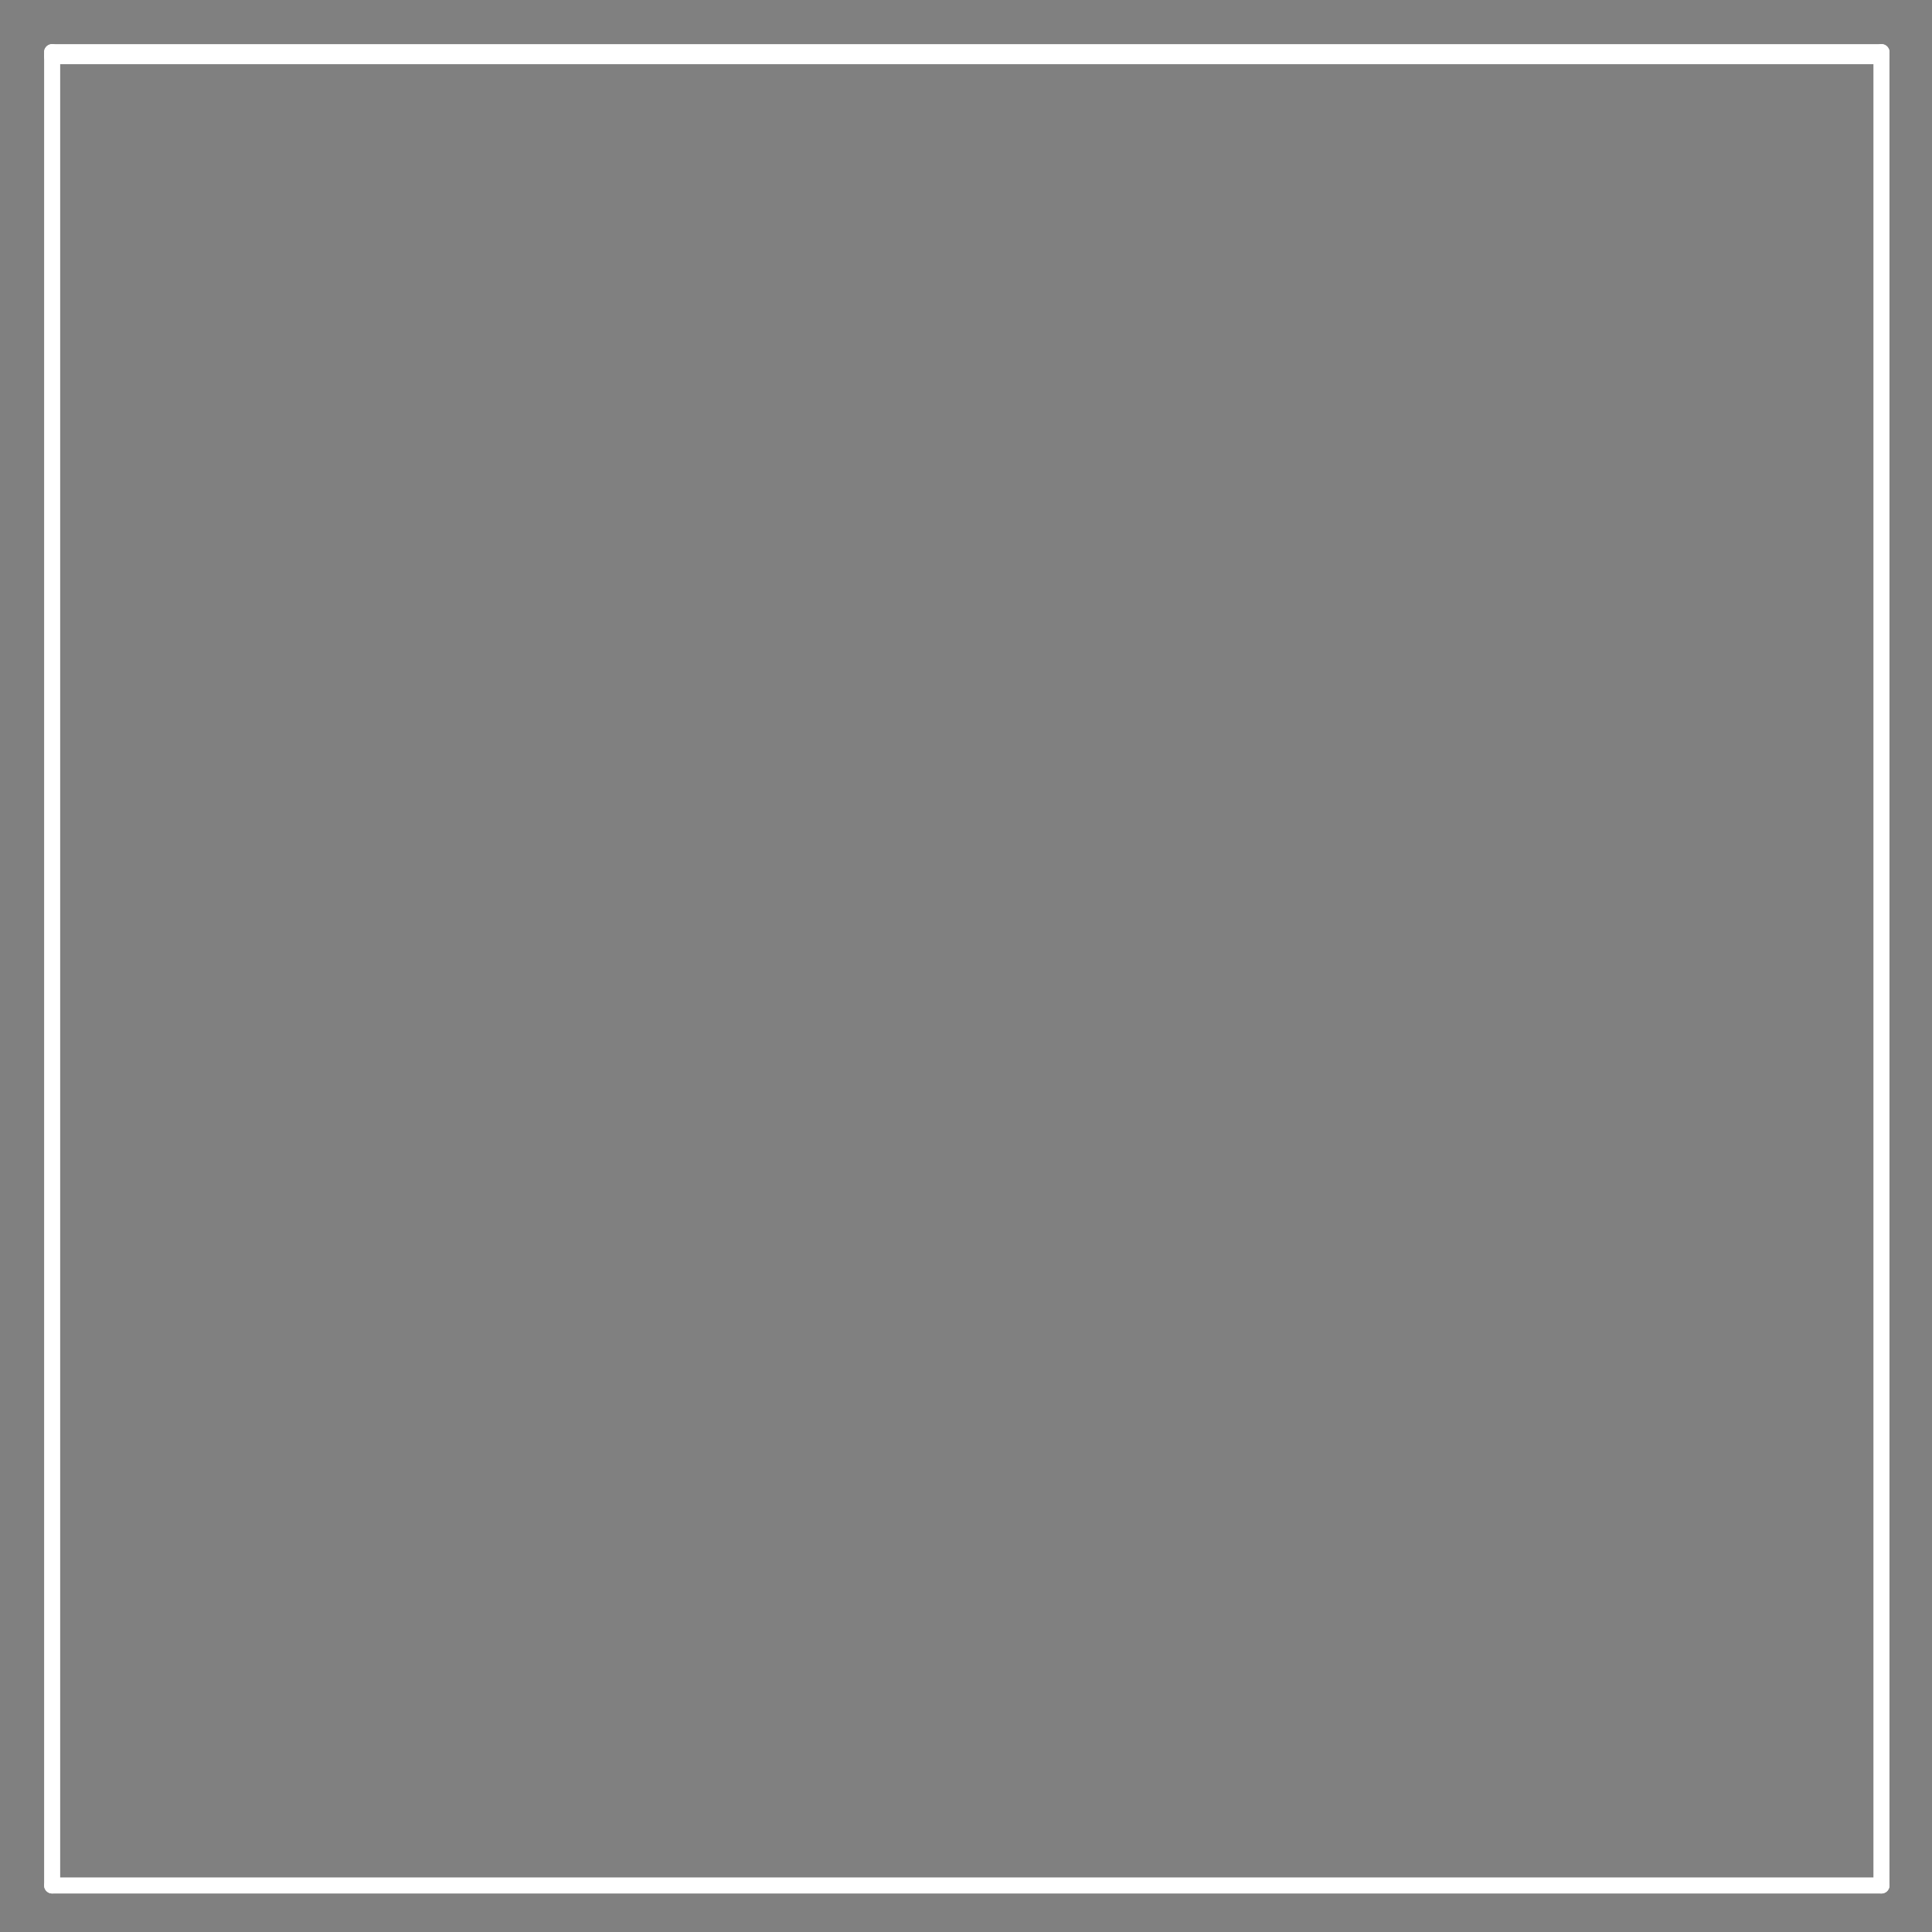 <?xml version="1.0" standalone="no"?>
 <!DOCTYPE svg PUBLIC "-//W3C//DTD SVG 1.1//EN" 
 "http://www.w3.org/Graphics/SVG/1.1/DTD/svg11.dtd"> 
<svg
  xmlns:svg="http://www.w3.org/2000/svg"
  xmlns="http://www.w3.org/2000/svg"
  xmlns:xlink="http://www.w3.org/1999/xlink"
  version="1.1"
  width="12.04mm" height="12.04mm" viewBox="0 0 12.04 12.04">
<rect x="0" y="0" width="12.04" height="12.04" fill="#808080" stroke="none"/>
<title>SVG Image created as outline.svg date 2024/11/13 09:37:23 </title>
  <desc>Image generated by PCBNEW </desc>
<g style="fill:#000000; fill-opacity:0;stroke:#000000; stroke-opacity:1;
stroke-linecap:round; stroke-linejoin:round;"
 transform="translate(0 0) scale(1 1)">
</g>
<g style="fill:#000000; fill-opacity:0.0; 
stroke:#000000; stroke-width:0; stroke-opacity:1; 
stroke-linecap:round; stroke-linejoin:round;">
</g>
<g style="fill:#000000; fill-opacity:0; 
stroke:#000000; stroke-width:0.021; stroke-opacity:1; 
stroke-linecap:round; stroke-linejoin:round;">
<rect x="-5" y="-5" width="22.05" height="22.05" rx="0" />
</g>
<g style="fill:#FFFFFF; fill-opacity:0; 
stroke:#FFFFFF; stroke-width:0.021; stroke-opacity:1; 
stroke-linecap:round; stroke-linejoin:round;">
</g>
<g style="fill:#FFFFFF; fill-opacity:0; 
stroke:#FFFFFF; stroke-width:0.1; stroke-opacity:1; 
stroke-linecap:round; stroke-linejoin:round;">
</g>
<g style="fill:#FFFFFF; fill-opacity:0.0; 
stroke:#FFFFFF; stroke-width:0.1; stroke-opacity:1; 
stroke-linecap:round; stroke-linejoin:round;">
<path d="M0.325 0.325
L11.725 0.325
" />
<path d="M0.325 0.35
L0.325 0.325
" />
<path d="M0.325 0.35
L0.325 11.75
" />
<path d="M0.325 11.75
L11.725 11.75
" />
<path d="M11.725 0.325
L11.725 0.35
" />
<path d="M11.725 0.35
L0.325 0.35
" />
<path d="M11.725 11.75
L11.725 0.35
" />
<g >
</g>
<g >
</g>
<g >
</g>
<g >
</g>
</g> 
</svg>
